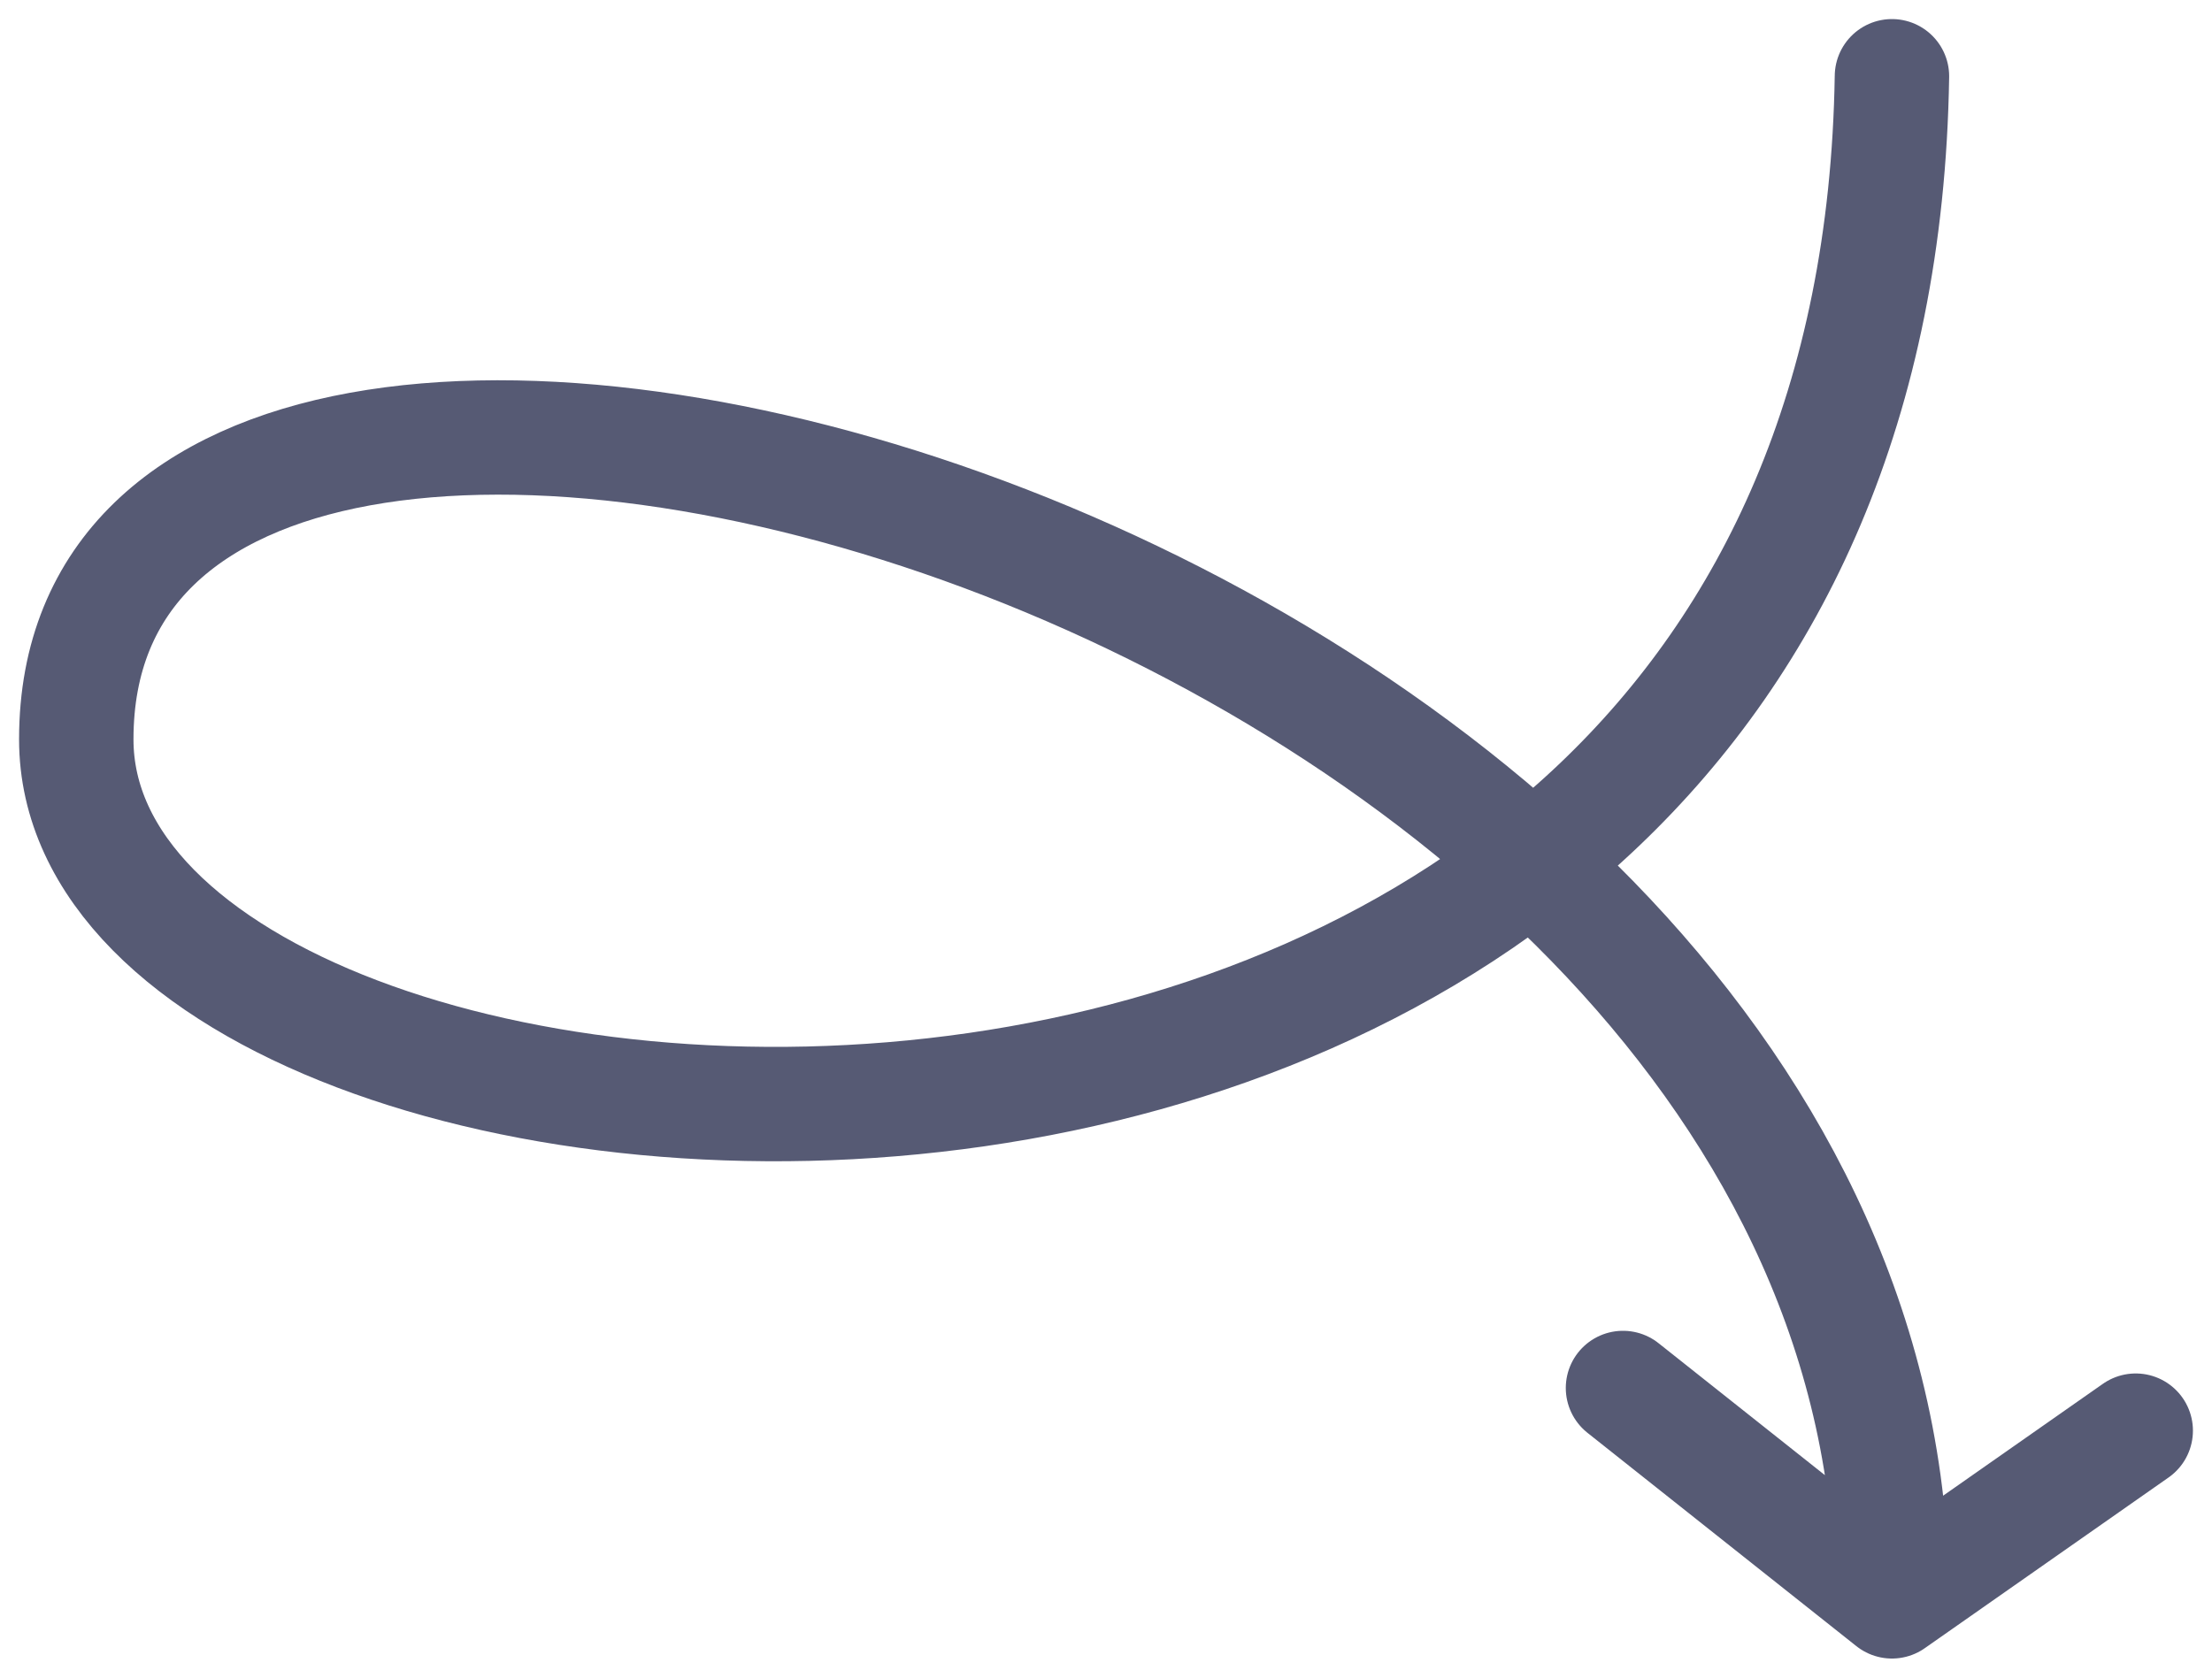 <svg width="58" height="44" viewBox="0 0 58 44" fill="none" xmlns="http://www.w3.org/2000/svg">
<path d="M49.608 2C49.074 36.404 2 32.677 2 19.392C2 2 49.608 14.915 49.608 42M49.608 42L42.556 36.404M49.608 42L56 37.523" stroke="#0F143A" stroke-opacity="0.7" stroke-width="3" stroke-linecap="round"/>
</svg>

